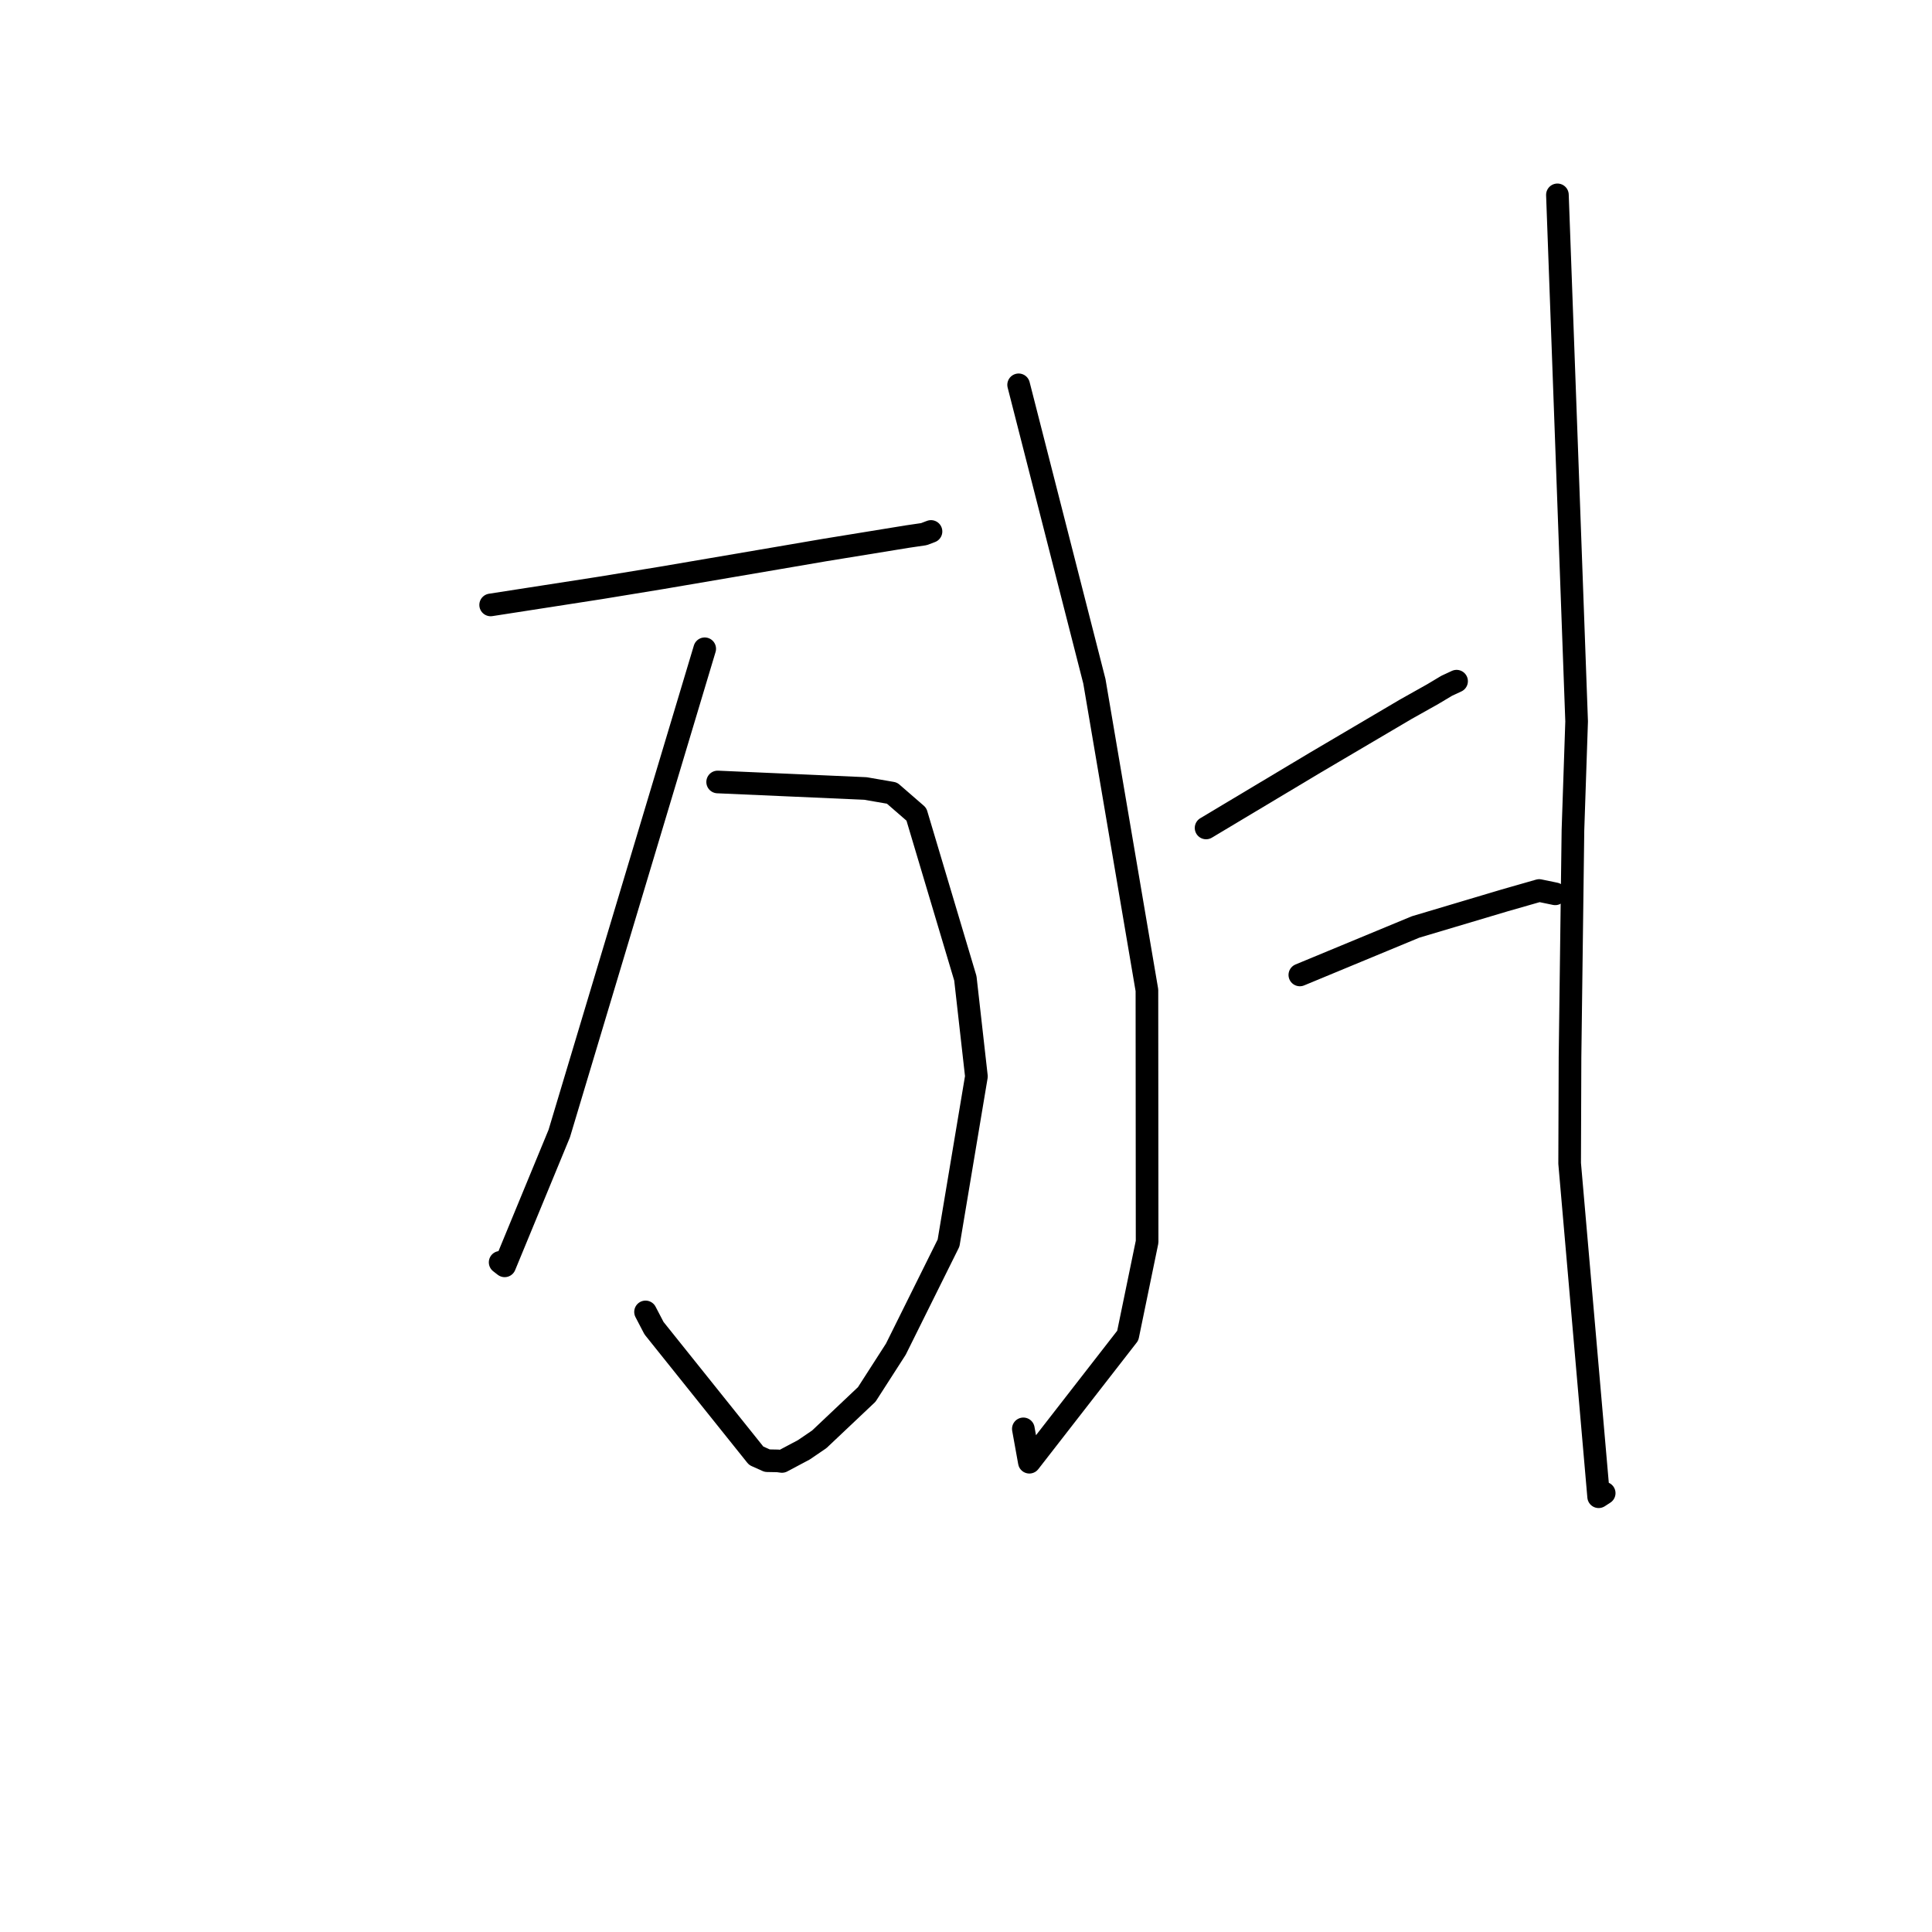 <?xml version="1.0" standalone="no"?>
    <svg width="256" height="256" xmlns="http://www.w3.org/2000/svg" version="1.1">
    <polyline stroke="black" stroke-width="3" stroke-linecap="round" fill="transparent" stroke-linejoin="round" points="65.014 80.156 72.32 79.023 79.627 77.889 87.725 76.562 102.996 73.958 109.279 72.882 120.251 71.097 122.428 70.777 123.292 70.447 123.362 70.421 " />
        <polyline stroke="black" stroke-width="3" stroke-linecap="round" fill="transparent" stroke-linejoin="round" points="95.093 103.616 104.884 104.047 114.674 104.479 118.192 105.087 121.427 107.895 127.915 129.633 129.381 142.632 125.688 164.706 118.704 178.773 114.85 184.768 108.554 190.719 106.521 192.104 103.618 193.647 103.065 193.575 101.66 193.549 100.196 192.891 86.66 175.989 85.537 173.836 " />
        <polyline stroke="black" stroke-width="3" stroke-linecap="round" fill="transparent" stroke-linejoin="round" points="93.378 85.966 83.741 118.082 74.105 150.198 66.87 167.729 66.272 167.265 " />
        <polyline stroke="black" stroke-width="3" stroke-linecap="round" fill="transparent" stroke-linejoin="round" points="134.974 50.992 139.993 70.632 145.011 90.272 151.973 131.21 151.998 164.549 149.435 176.973 136.395 193.75 135.598 189.333 " />
        <polyline stroke="black" stroke-width="3" stroke-linecap="round" fill="transparent" stroke-linejoin="round" points="159.812 109.707 167.056 105.372 174.3 101.038 186.253 93.993 189.849 91.974 191.691 90.872 192.737 90.386 193.004 90.261 " />
        <polyline stroke="black" stroke-width="3" stroke-linecap="round" fill="transparent" stroke-linejoin="round" points="172.235 129.184 179.902 126.006 187.57 122.828 199.359 119.312 203.953 117.997 205.553 118.328 206.073 118.436 " />
        <polyline stroke="black" stroke-width="3" stroke-linecap="round" fill="transparent" stroke-linejoin="round" points="206.366 25.82 207.639 60.707 208.911 95.594 208.424 110.001 208.035 140.118 207.986 154.154 211.829 198.325 212.564 197.849 " />
        </svg>
